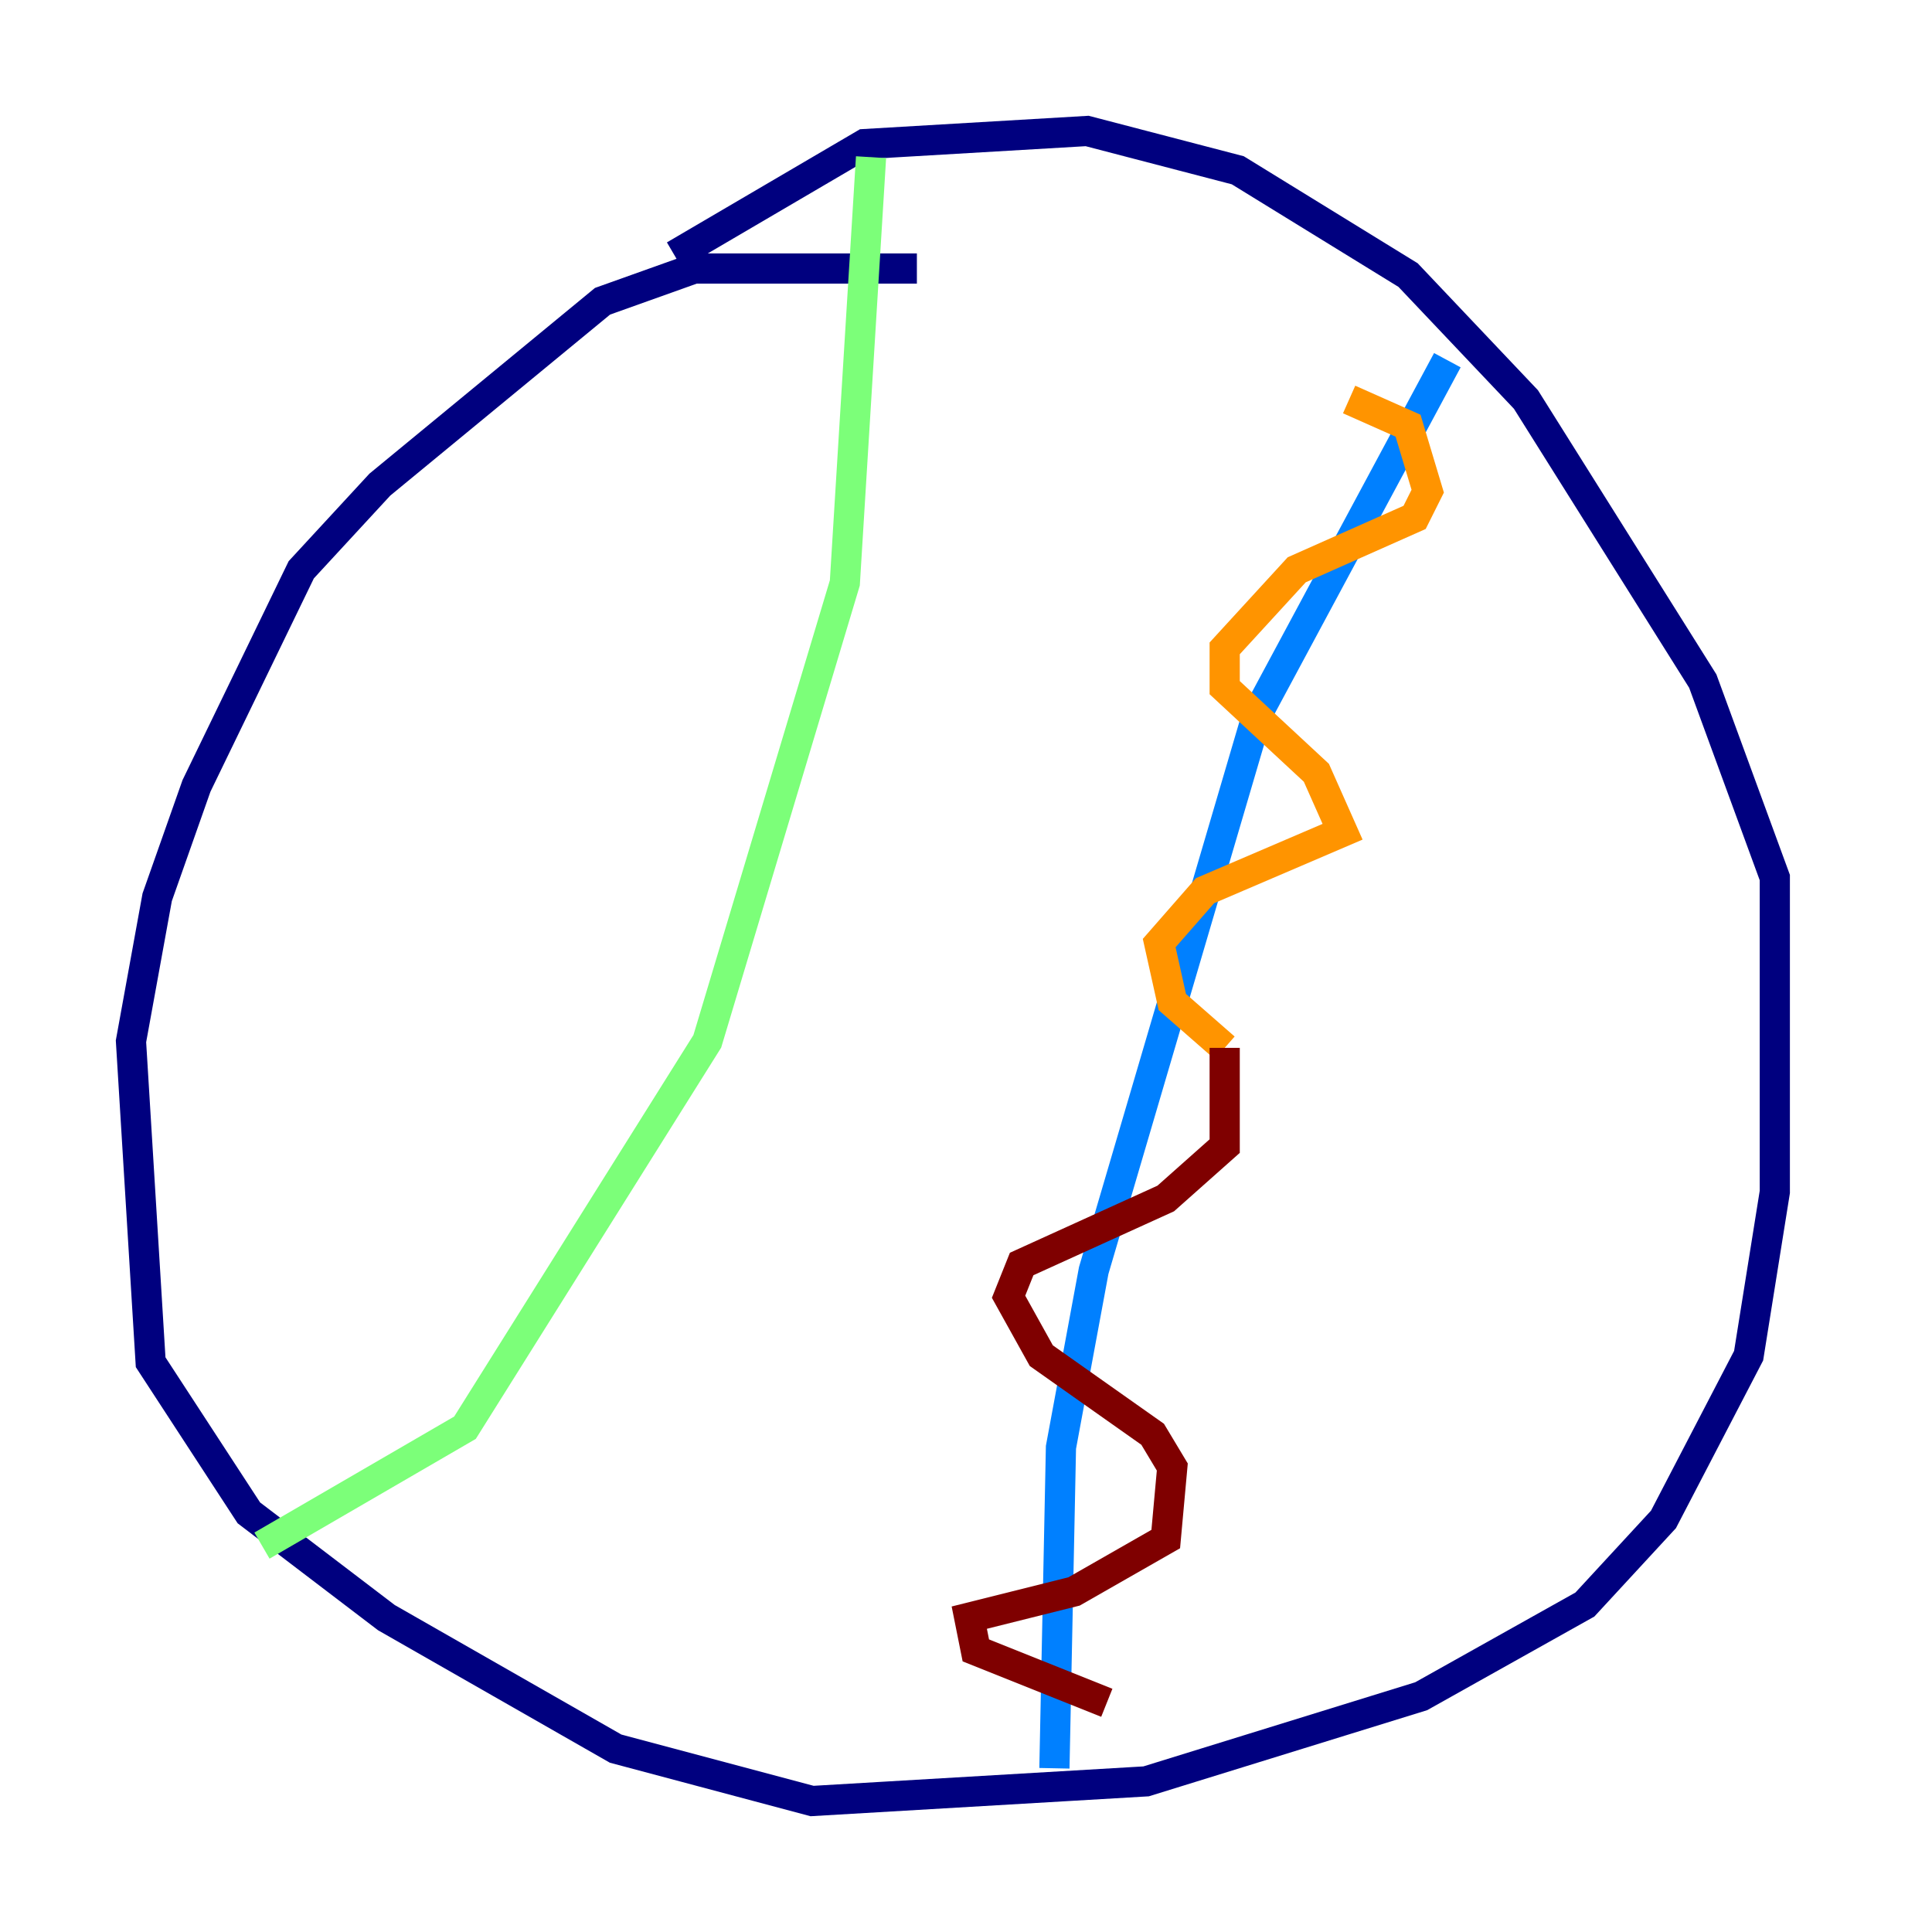 <?xml version="1.0" encoding="utf-8" ?>
<svg baseProfile="tiny" height="128" version="1.2" viewBox="0,0,128,128" width="128" xmlns="http://www.w3.org/2000/svg" xmlns:ev="http://www.w3.org/2001/xml-events" xmlns:xlink="http://www.w3.org/1999/xlink"><defs /><polyline fill="none" points="60.746,17.79 45.993,17.79 39.919,19.959 25.166,32.108 19.959,37.749 13.017,52.068 10.414,59.444 8.678,68.99 9.98,90.251 16.488,100.231 25.6,107.173 40.786,115.851 53.803,119.322 75.932,118.02 94.156,112.38 105.003,106.305 110.21,100.664 115.851,89.817 117.586,78.969 117.586,58.142 112.814,45.125 101.098,26.468 93.288,18.224 82.007,11.281 72.027,8.678 57.275,9.546 44.691,16.922" stroke="#00007f" stroke-width="2" /><polyline fill="none" points="95.891,23.864 83.308,47.295 72.461,84.176 70.291,95.891 69.858,117.153" stroke="#0080ff" stroke-width="2" /><polyline fill="none" points="57.709,10.414 55.973,38.617 46.861,68.99 30.807,94.59 17.356,102.4" stroke="#7cff79" stroke-width="2" /><polyline fill="none" points="89.383,26.468 93.288,28.203 94.59,32.542 93.722,34.278 85.912,37.749 81.139,42.956 81.139,45.559 87.214,51.2 88.949,55.105 79.837,59.01 76.8,62.481 77.668,66.386 81.139,69.424" stroke="#ff9400" stroke-width="2" /><polyline fill="none" points="81.139,69.424 81.139,75.932 77.234,79.403 67.688,83.742 66.82,85.912 68.99,89.817 76.366,95.024 77.668,97.193 77.234,101.966 71.159,105.437 64.217,107.173 64.651,109.342 73.329,112.814" stroke="#7f0000" stroke-width="2" /></svg>